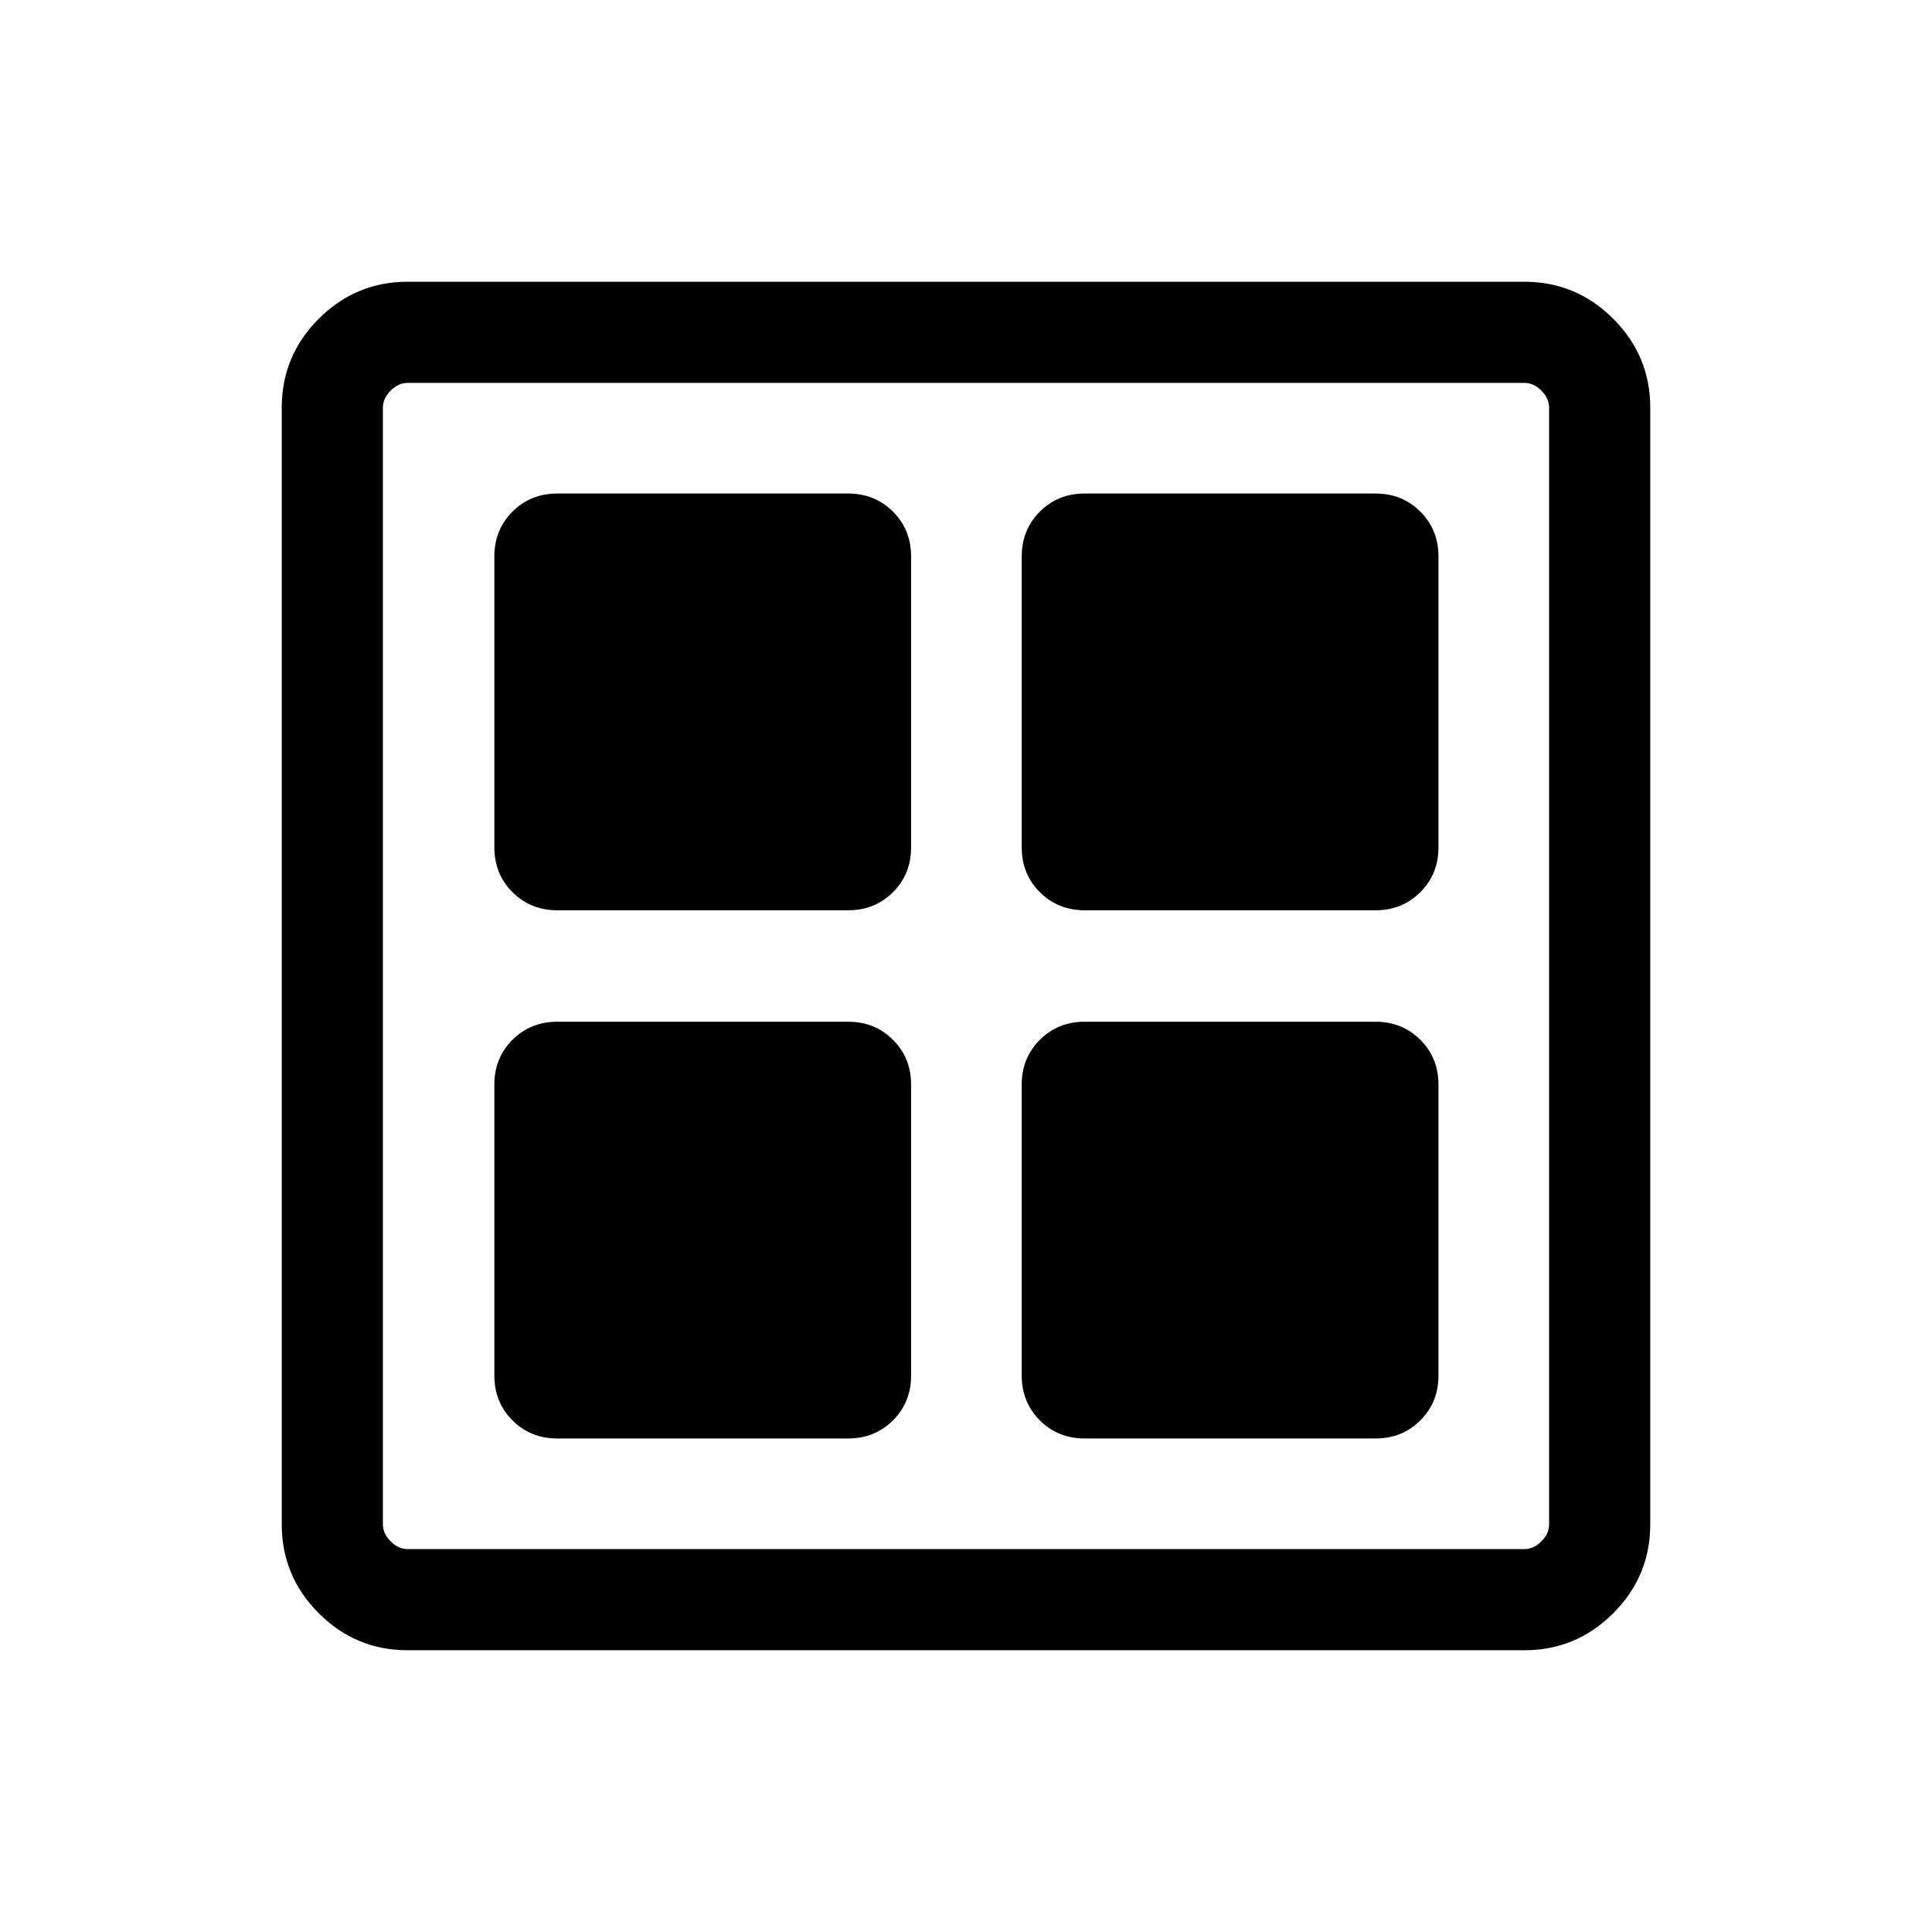 <svg xmlns="http://www.w3.org/2000/svg" height="40" viewBox="0 -960 960 960" width="40"><path d="M421.44-507.69H276.92q-13.29 0-22.28-9-9-8.99-9-22.28v-144.52q0-13.29 9-22.28 8.99-9 22.28-9h144.52q13.29 0 22.28 9 9 8.99 9 22.28v144.52q0 13.29-9 22.28-8.99 9-22.28 9Zm0 262.46H276.92q-13.29 0-22.28-9-9-8.99-9-22.28v-144.52q0-13.29 9-22.28 8.99-9 22.28-9h144.52q13.29 0 22.28 9 9 8.99 9 22.28v144.52q0 13.29-9 22.28-8.99 9-22.28 9Zm262.05-262.46H538.97q-13.29 0-22.28-9-9-8.99-9-22.28v-144.52q0-13.29 9-22.28 8.99-9 22.28-9h144.52q13.29 0 22.28 9 9 8.99 9 22.28v144.52q0 13.29-9 22.28-8.99 9-22.28 9Zm0 262.46H538.97q-13.29 0-22.28-9-9-8.99-9-22.28v-144.52q0-13.29 9-22.28 8.99-9 22.28-9h144.52q13.29 0 22.28 9 9 8.99 9 22.28v144.52q0 13.29-9 22.28-8.99 9-22.28 9ZM202.56-140q-25.78 0-44.17-18.39T140-202.56v-554.88q0-25.78 18.39-44.17T202.56-820h554.88q25.78 0 44.17 18.39T820-757.44v554.88q0 25.78-18.39 44.17T757.44-140H202.56Zm0-50.26h554.88q4.61 0 8.46-3.84 3.84-3.85 3.84-8.46v-554.88q0-4.61-3.84-8.46-3.85-3.84-8.46-3.84H202.56q-4.61 0-8.46 3.84-3.84 3.85-3.84 8.46v554.88q0 4.61 3.84 8.46 3.85 3.84 8.46 3.84Z"/></svg>